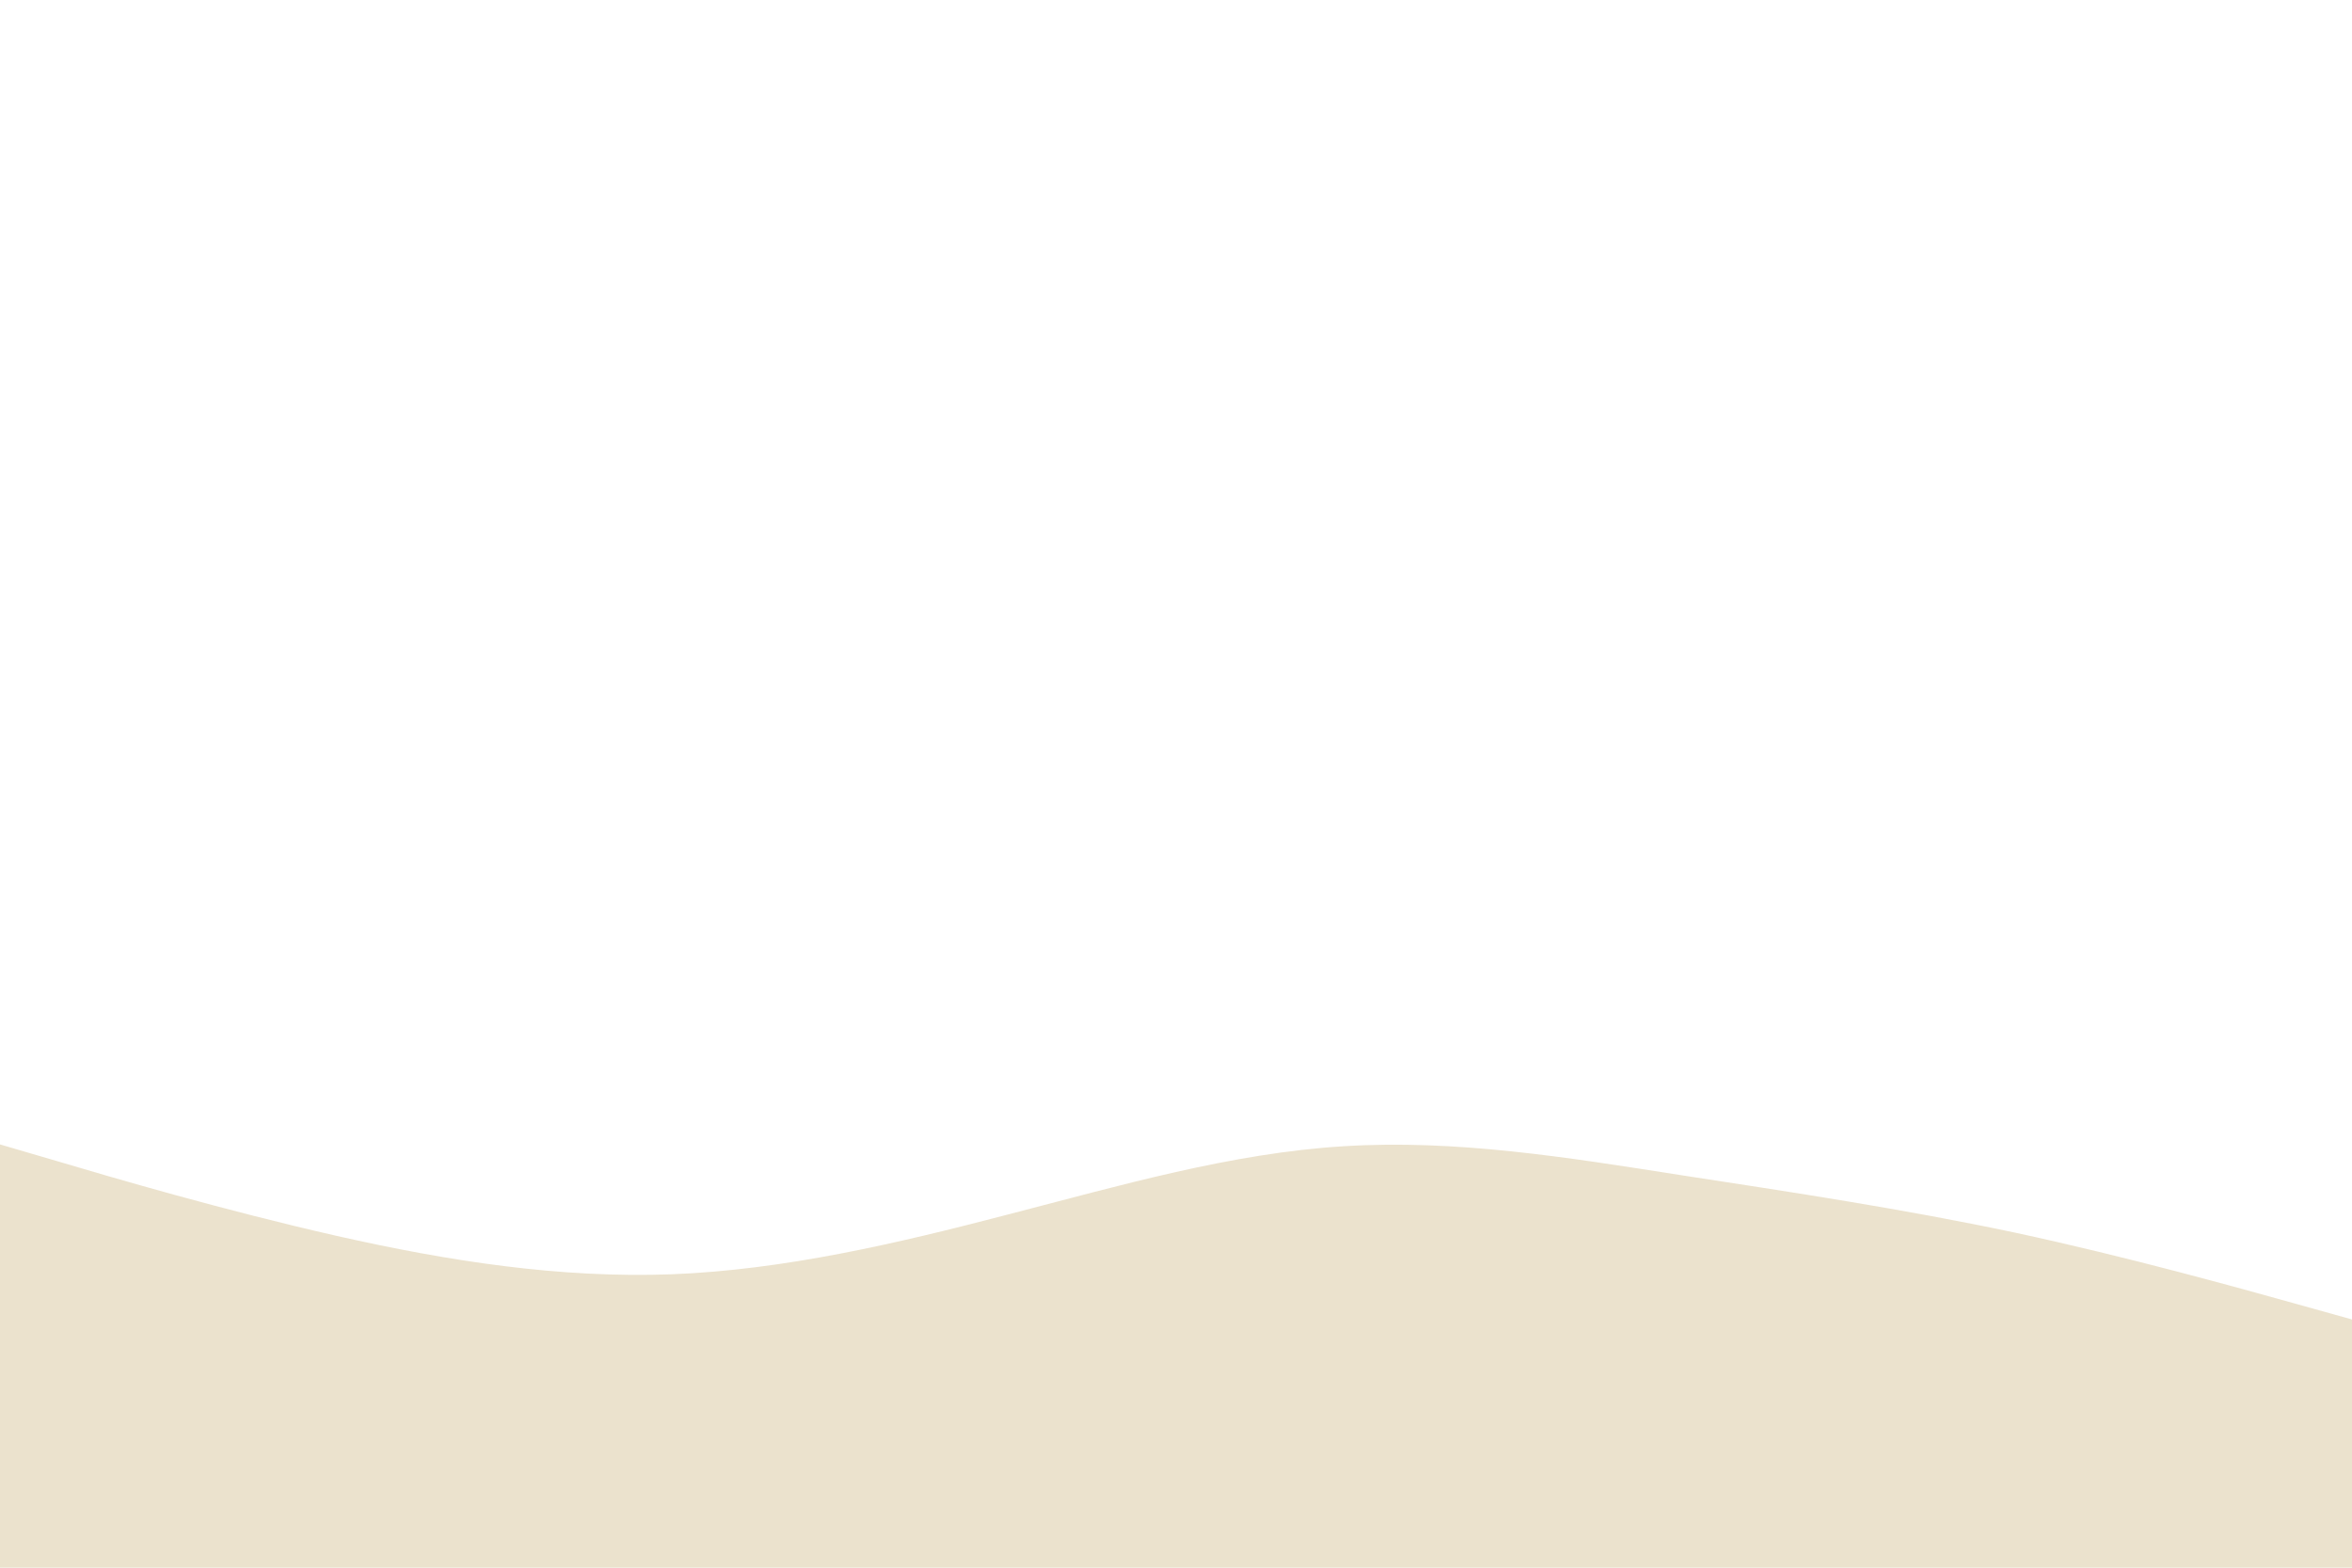 <svg id="visual" viewBox="0 0 900 600" width="900" height="600" xmlns="http://www.w3.org/2000/svg" xmlns:xlink="http://www.w3.org/1999/xlink" version="1.1"><path d="M0 438L21.5 444.3C43 450.7 86 463.3 128.8 473C171.7 482.7 214.3 489.3 257.2 487.7C300 486 343 476 385.8 464.8C428.7 453.7 471.3 441.3 514.2 438.7C557 436 600 443 642.8 449.7C685.7 456.3 728.3 462.7 771.2 471.8C814 481 857 493 878.5 499L900 505L900 601L878.5 601C857 601 814 601 771.2 601C728.3 601 685.7 601 642.8 601C600 601 557 601 514.2 601C471.3 601 428.7 601 385.8 601C343 601 300 601 257.2 601C214.3 601 171.7 601 128.8 601C86 601 43 601 21.5 601L0 601Z" fill="#EBE2CD" stroke-linecap="round" stroke-linejoin="miter"></path></svg>